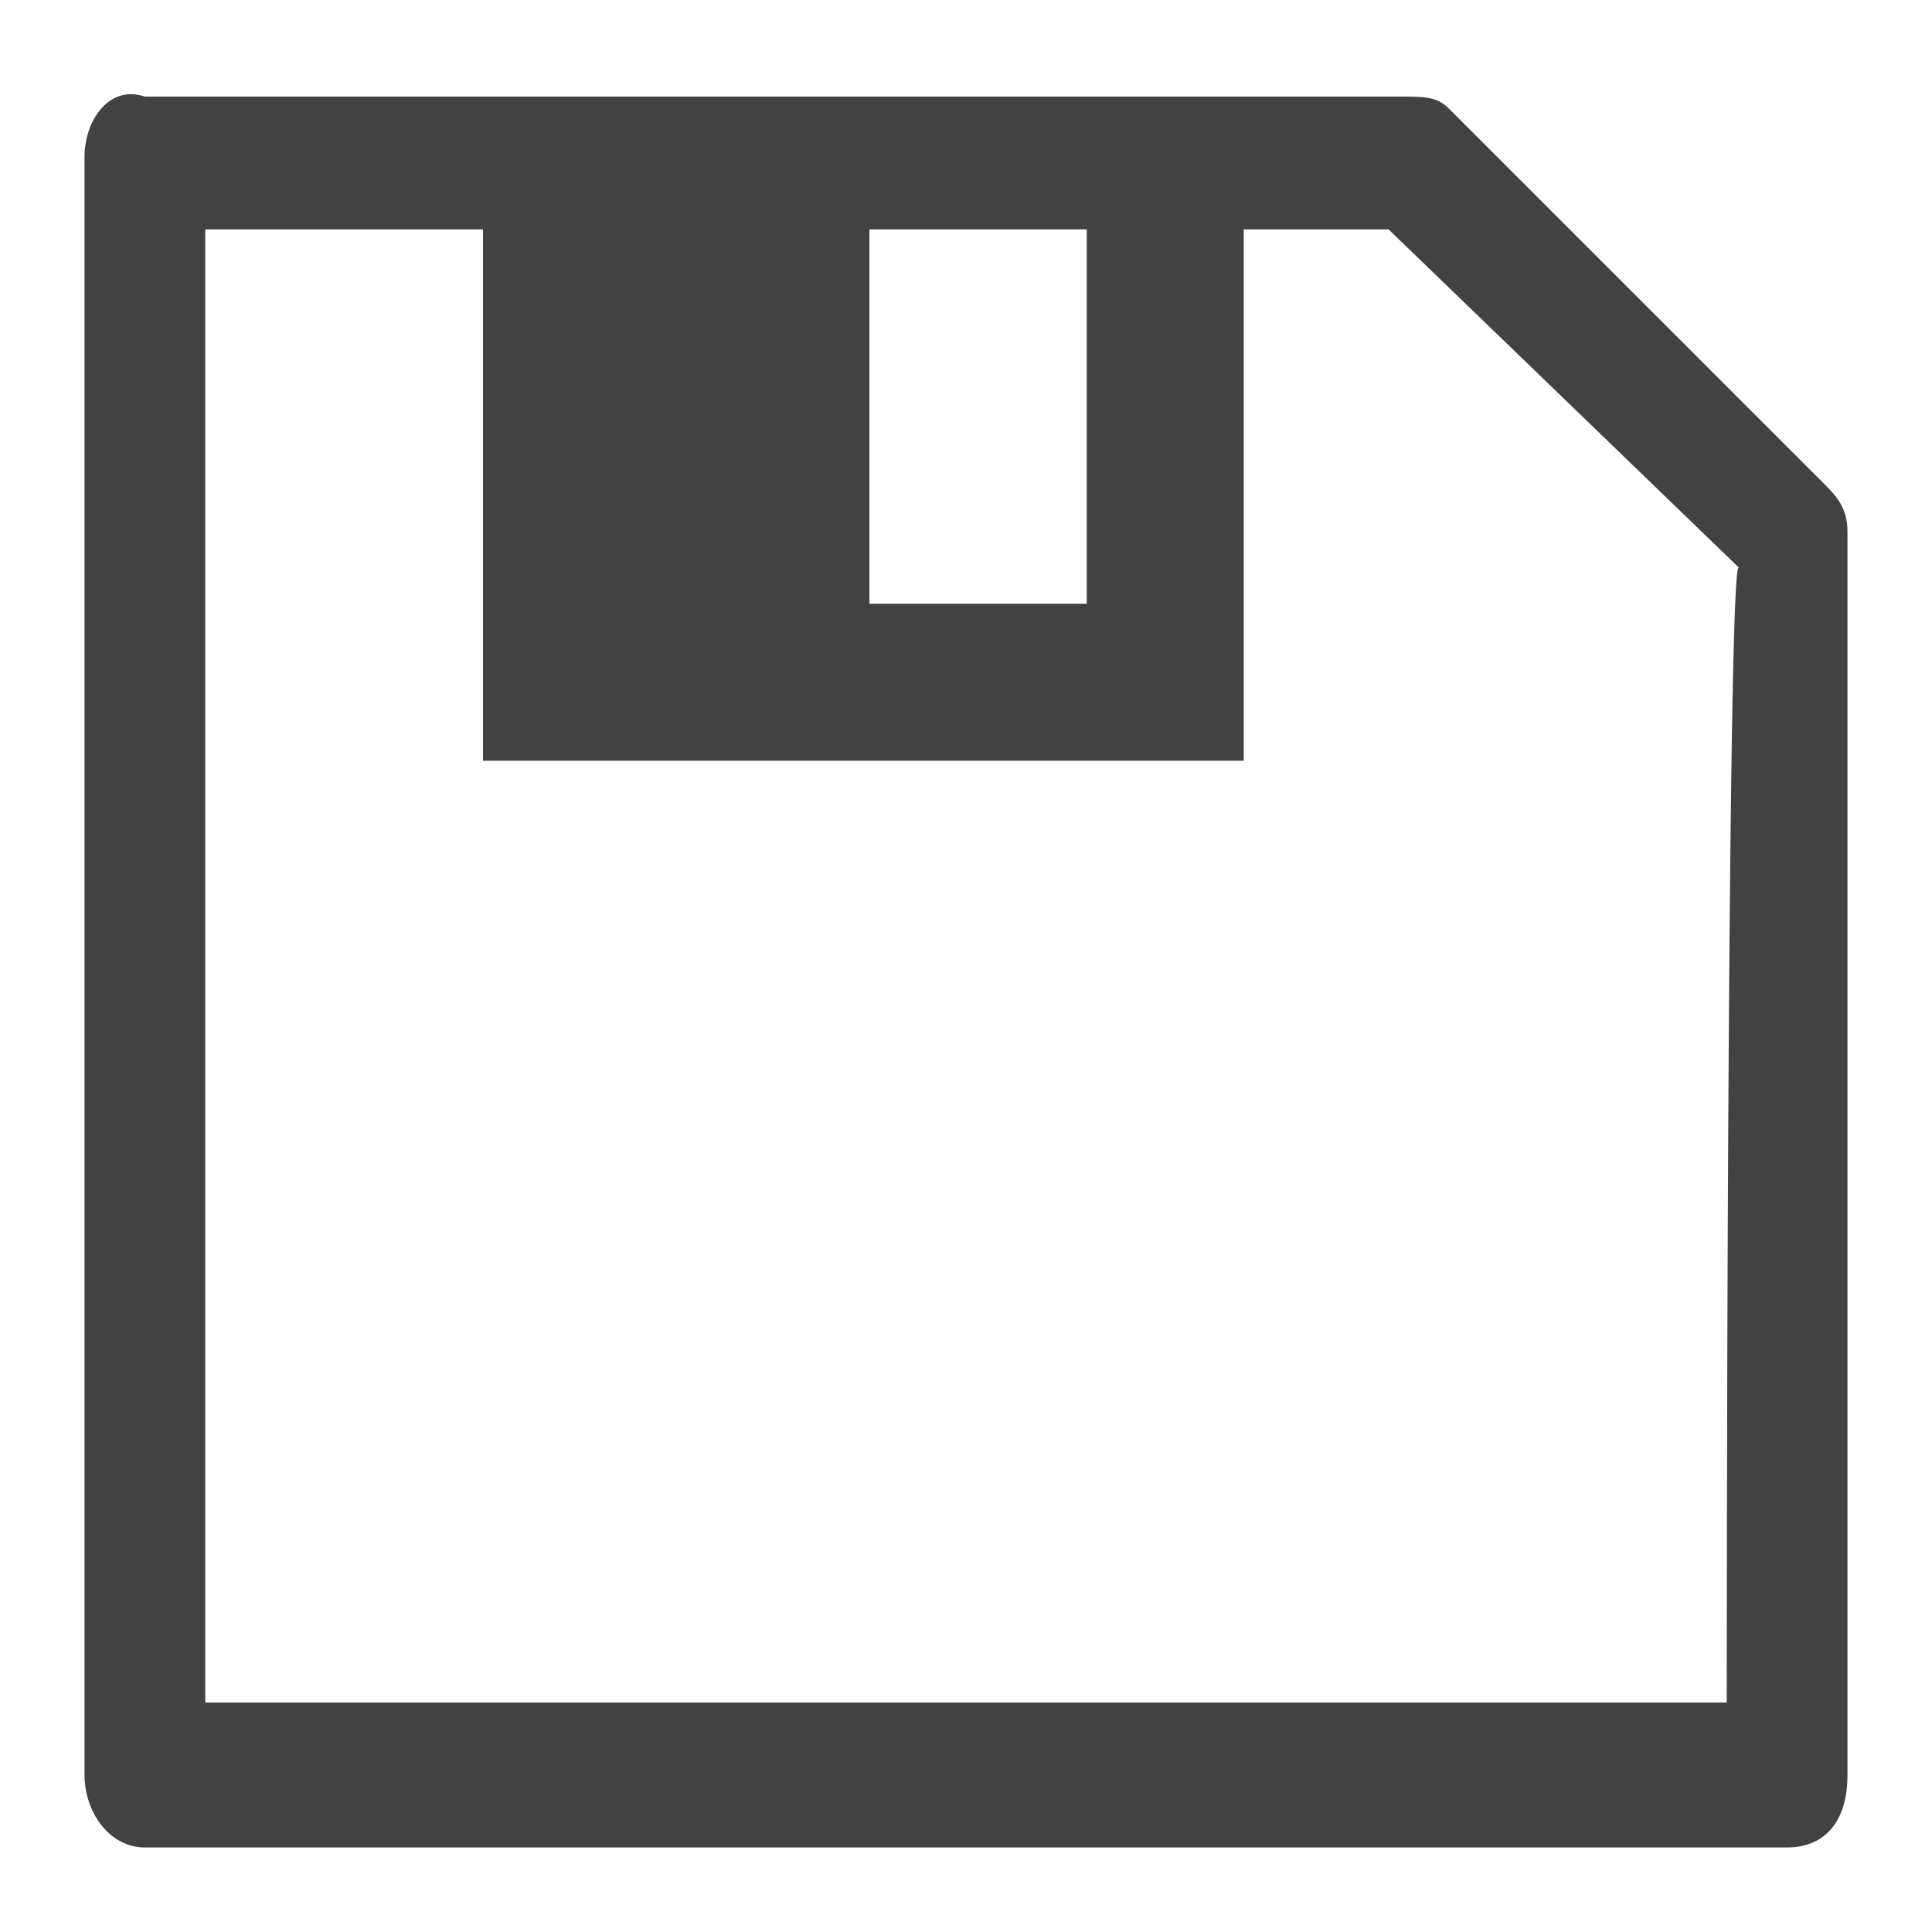 <?xml version="1.0" encoding="utf-8"?>
<!-- Generator: Adobe Illustrator 22.1.0, SVG Export Plug-In . SVG Version: 6.00 Build 0)  -->
<svg version="1.1" id="Calque_1" xmlns="http://www.w3.org/2000/svg" xmlns:xlink="http://www.w3.org/1999/xlink" x="0px" y="0px"
	 viewBox="0 0 16 16" style="enable-background:new 0 0 16 16;" xml:space="preserve">
<style type="text/css">
	.st0{fill:#424242;}
</style>
<path class="st0" d="M15.1,4L12,0.9c-0.1-0.1-0.2-0.1-0.4-0.1H1.2C0.9,0.7,0.7,1,0.7,1.3v13.4c0,0.3,0.2,0.6,0.5,0.6h13.6
	c0.3,0,0.5-0.2,0.5-0.6V4.4C15.3,4.2,15.2,4.1,15.1,4z M7.2,1.9H9V5H7.2V1.9z M14.3,14.1H1.7V1.9H4v4.4h6.3V1.9h1.2l2.9,2.8
	C14.3,4.6,14.3,14.1,14.3,14.1z"/>
</svg>
